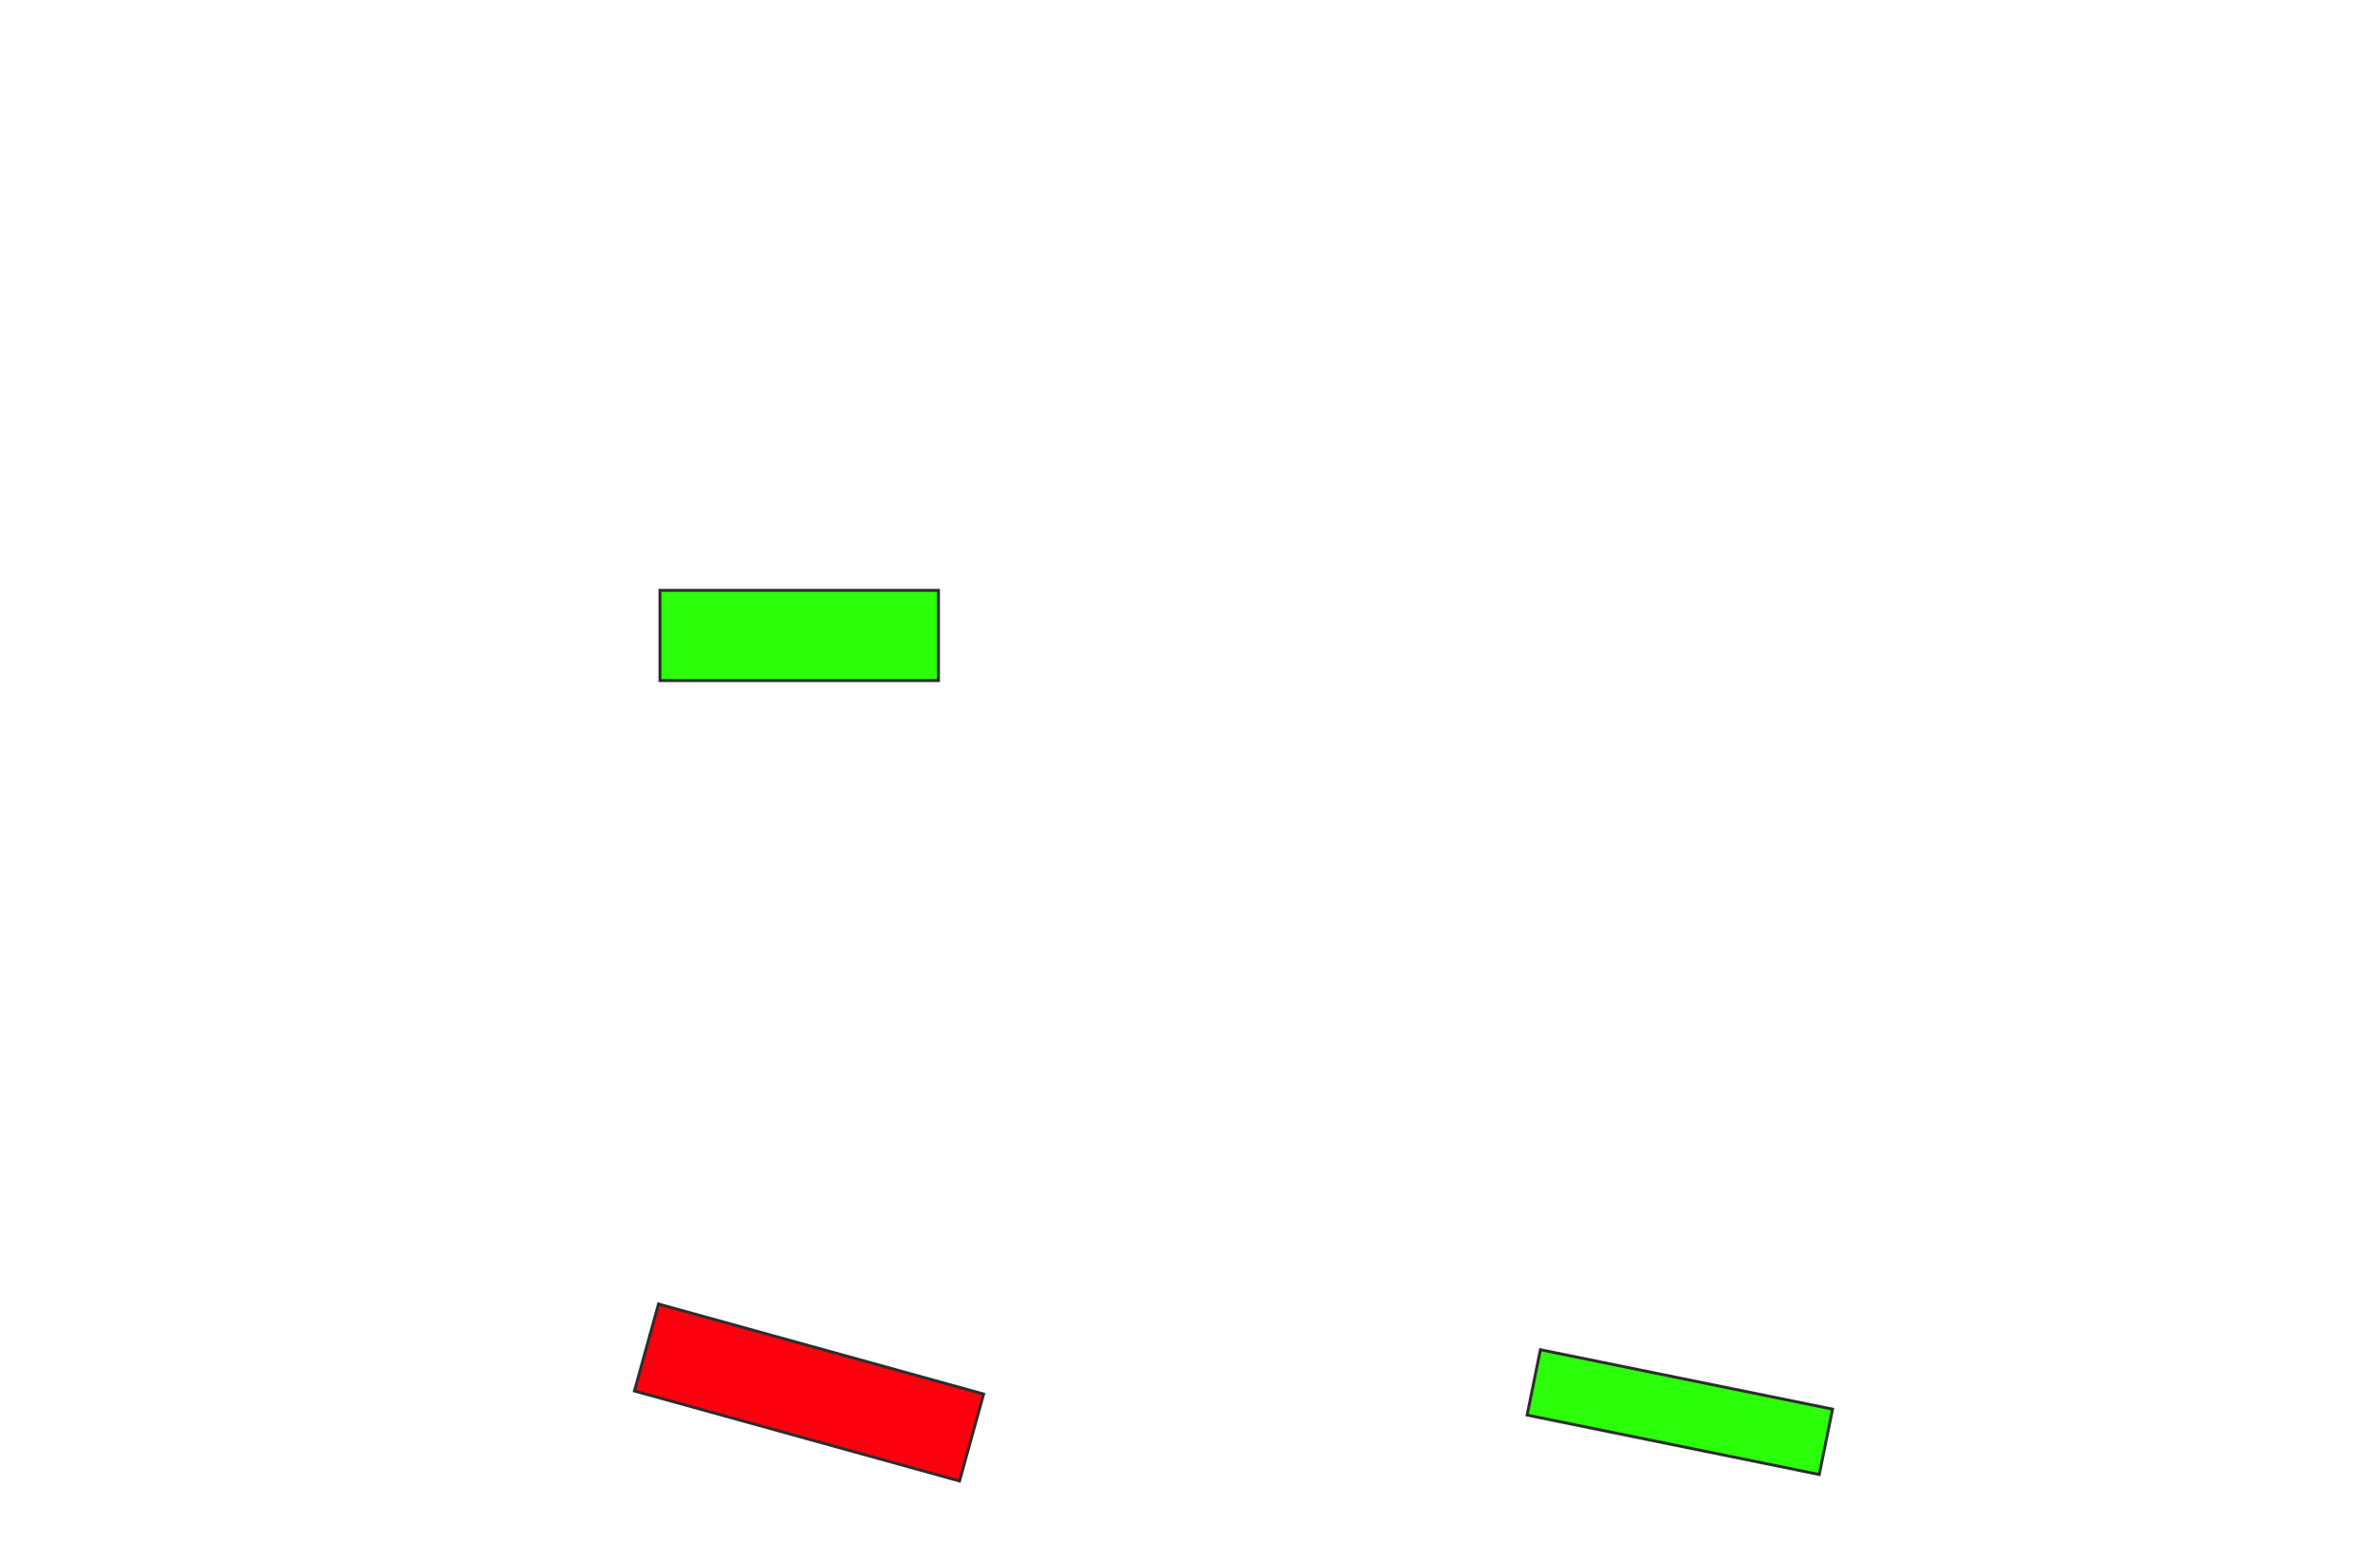 <svg height="526" width="809" xmlns="http://www.w3.org/2000/svg">
 <!-- Created with Image Occlusion Enhanced -->
 <g>
  <title>Labels</title>
 </g>
 <g>
  <title>Masks</title>
  <rect fill="#2bff0a" height="30.667" id="d6fce172edd94293bf6298e181209a15-ao-1" stroke="#2D2D2D" width="94.667" x="224.333" y="200.667"/>
  <rect class="qshape" fill="#fc000e" height="30.667" id="d6fce172edd94293bf6298e181209a15-ao-2" stroke="#2D2D2D" transform="rotate(15.479 275 473.333)" width="114.667" x="217.667" y="458"/>
  <rect fill="#2bff0a" height="22.667" id="d6fce172edd94293bf6298e181209a15-ao-3" stroke="#2D2D2D" transform="rotate(11.497 571 480)" width="101.333" x="520.333" y="468.667"/>
 </g>
</svg>
